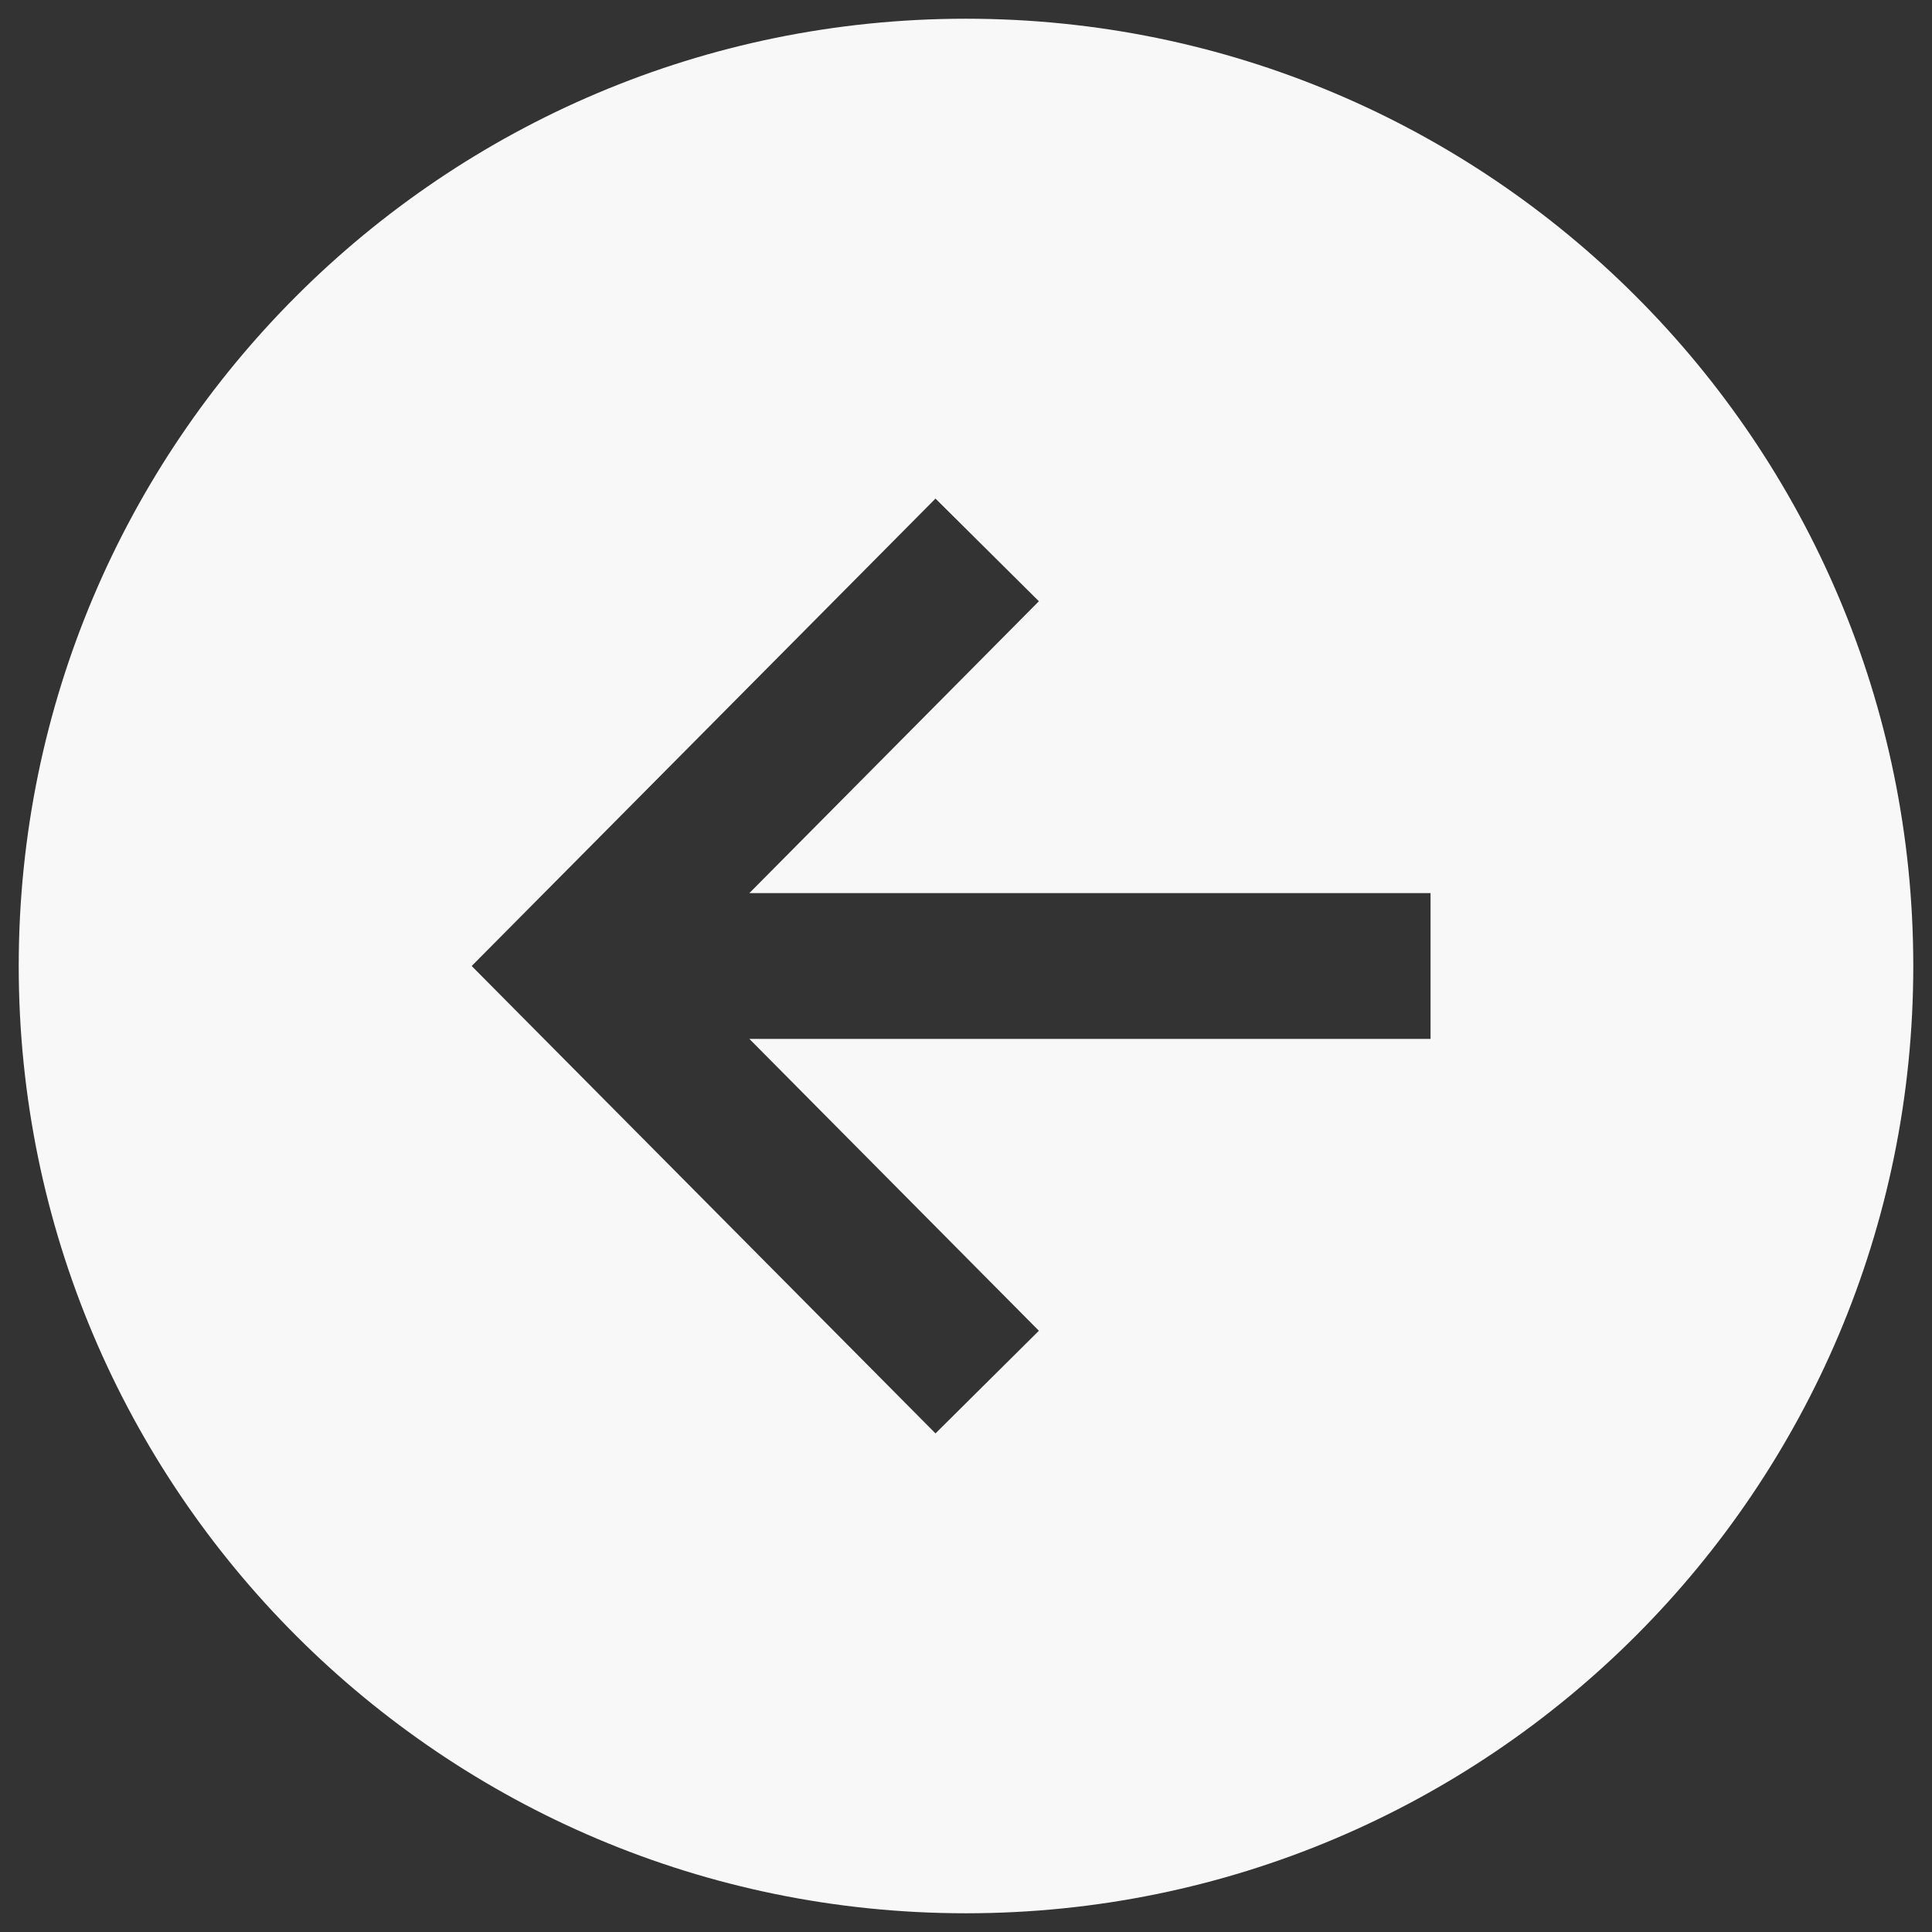 <svg width="29" height="29" viewBox="0 0 29 29" fill="none" xmlns="http://www.w3.org/2000/svg">
<rect x="0" y="0" width="29" height="29" fill="#333333" stroke="none"/>
<path d="M0.281 14.5C0.281 22.352 6.648 28.719 14.5 28.719C22.352 28.719 28.719 22.352 28.719 14.5C28.719 6.648 22.352 0.281 14.5 0.281C6.648 0.281 0.281 6.648 0.281 14.5ZM15.594 9.025L11.248 13.406H21.473V15.594H11.248L15.594 19.975L14.042 21.516L7.08 14.5L14.042 7.484L15.594 9.025Z" fill="#F8F8F8"/>
</svg>
